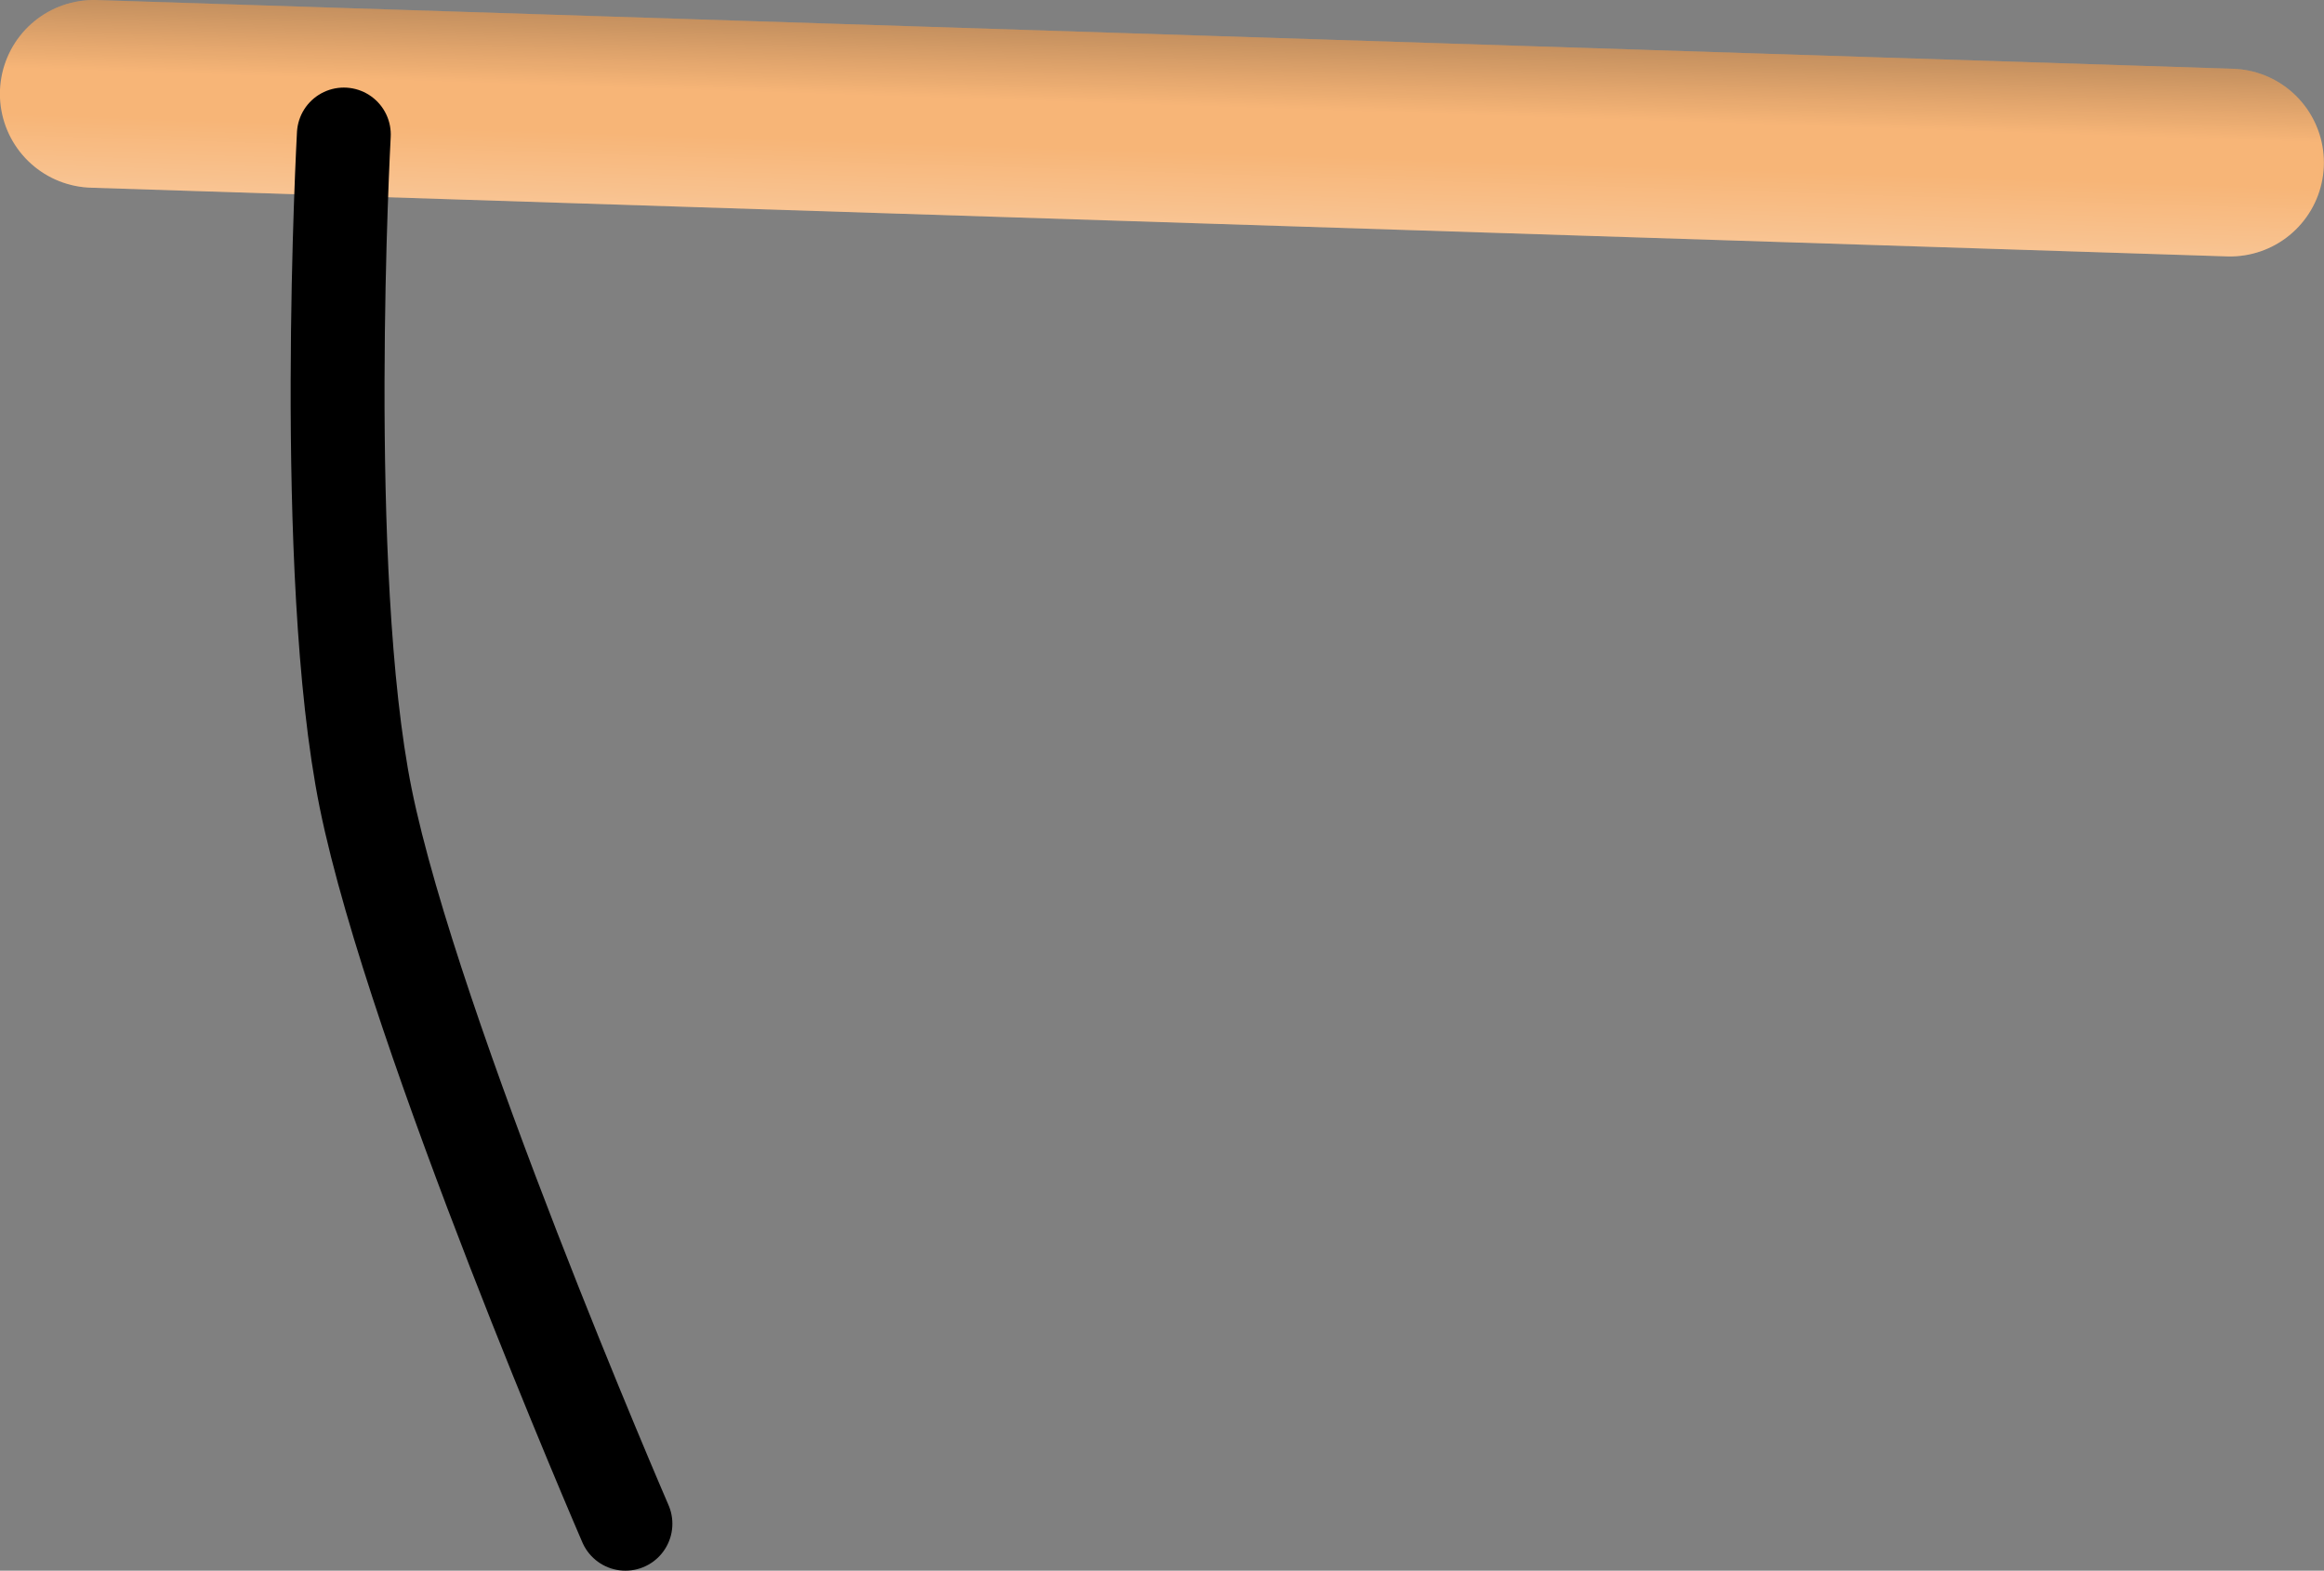 <svg version="1.1" xmlns="http://www.w3.org/2000/svg" xmlns:xlink="http://www.w3.org/1999/xlink" width="24.758" height="16.733" viewBox="0,0,24.758,16.733"><rect x="0" y="0" width="24.758" height="16.733" fill="#808080" stroke="none"/><defs><linearGradient x1="245.94" y1="161.282" x2="245.82" y2="164.992" gradientUnits="userSpaceOnUse" id="color-1"><stop offset="0" stop-color="#000000"/><stop offset="1" stop-color="#000000" stop-opacity="0"/></linearGradient><linearGradient x1="245.685" y1="169.19" x2="245.805" y2="165.48" gradientUnits="userSpaceOnUse" id="color-2"><stop offset="0" stop-color="#ffffff"/><stop offset="1" stop-color="#ffffff" stop-opacity="0"/></linearGradient></defs><g transform="translate(-233.434,-163.87)"><g data-paper-data="{&quot;isPaintingLayer&quot;:true}" fill="none" fill-rule="nonzero" stroke-linecap="round" stroke-linejoin="miter" stroke-miterlimit="10" stroke-dasharray="" stroke-dashoffset="0" style="mix-blend-mode: normal"><g data-paper-data="{&quot;index&quot;:null}" stroke-width="2"><path d="M257.191,165.602l-22.758,-0.732" stroke="#f7b577"/><path d="M257.191,165.602l-22.758,-0.732" data-paper-data="{&quot;index&quot;:null}" stroke="url(#color-1)"/><path d="M257.191,165.602l-22.758,-0.732" data-paper-data="{&quot;index&quot;:null}" stroke="url(#color-2)"/></g><path d="M240.097,180.103c0,0 -2.256,-5.209 -2.767,-7.728c-0.488,-2.41 -0.233,-7.072 -0.233,-7.072" data-paper-data="{&quot;index&quot;:null}" stroke="#000000" stroke-width="1"/></g></g></svg>